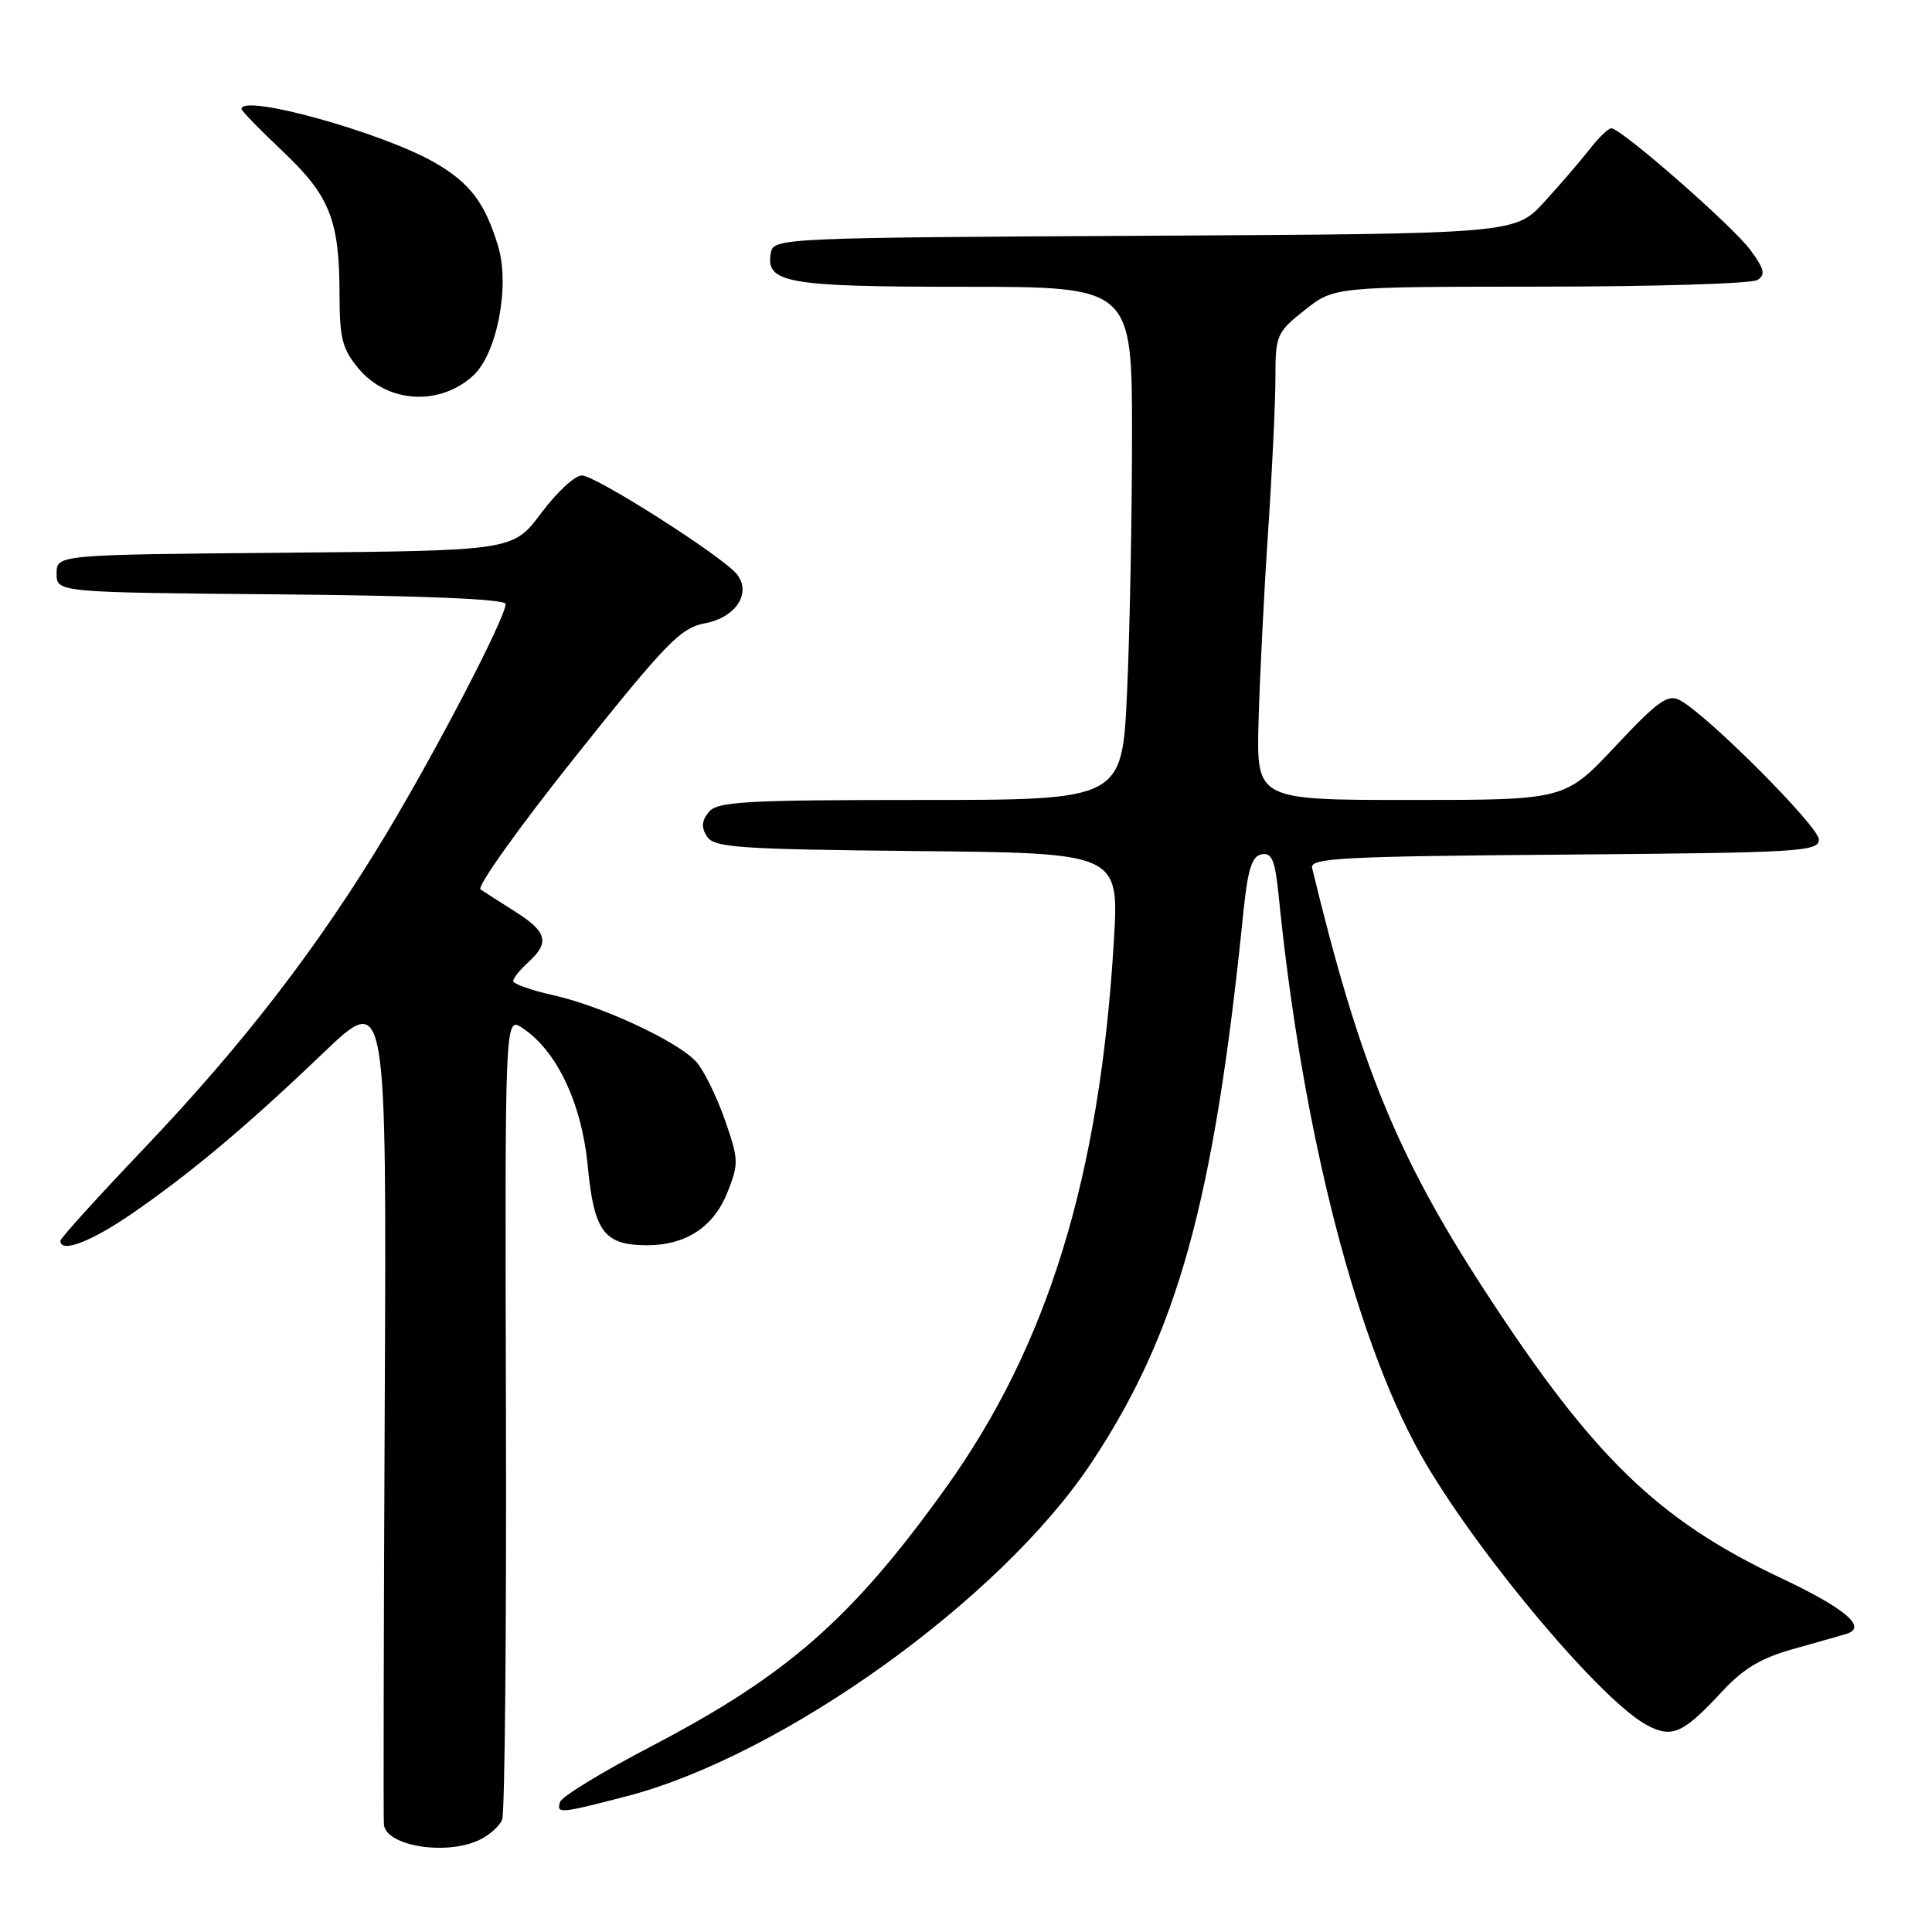 <?xml version="1.0" encoding="UTF-8" standalone="no"?>
<!DOCTYPE svg PUBLIC "-//W3C//DTD SVG 1.1//EN" "http://www.w3.org/Graphics/SVG/1.1/DTD/svg11.dtd" >
<svg xmlns="http://www.w3.org/2000/svg" xmlns:xlink="http://www.w3.org/1999/xlink" version="1.1" viewBox="0 0 256 256">
 <g >
 <path fill="currentColor"
d=" M 63.40 243.86 C 64.77 243.24 66.18 242.00 66.54 241.11 C 66.89 240.23 67.12 215.92 67.04 187.09 C 66.90 134.69 66.90 134.69 69.20 136.20 C 73.78 139.21 77.08 146.18 77.88 154.50 C 78.71 163.21 80.05 165.00 85.74 165.00 C 90.88 165.00 94.54 162.60 96.38 158.02 C 97.91 154.18 97.89 153.64 96.03 148.33 C 94.94 145.24 93.25 141.81 92.28 140.72 C 89.88 138.02 79.82 133.33 73.31 131.87 C 70.39 131.22 68.00 130.37 68.00 130.00 C 68.00 129.62 68.90 128.50 70.00 127.50 C 72.86 124.91 72.50 123.48 68.32 120.83 C 66.29 119.55 64.20 118.21 63.67 117.85 C 63.15 117.50 68.81 109.57 76.26 100.23 C 88.34 85.08 90.19 83.19 93.45 82.58 C 97.52 81.81 99.62 78.56 97.63 76.08 C 95.76 73.73 78.91 63.00 77.10 63.00 C 76.18 63.00 73.75 65.24 71.71 67.99 C 67.98 72.97 67.98 72.97 37.74 73.24 C 7.50 73.50 7.50 73.50 7.50 76.00 C 7.50 78.50 7.50 78.50 37.25 78.76 C 56.34 78.93 67.00 79.39 67.00 80.03 C 67.00 81.80 58.00 99.13 51.20 110.46 C 42.24 125.38 32.31 138.28 19.10 152.16 C 12.99 158.57 8.00 164.08 8.00 164.41 C 8.00 166.09 12.07 164.54 17.46 160.83 C 25.41 155.34 32.64 149.27 42.86 139.50 C 51.23 131.50 51.23 131.50 50.98 186.00 C 50.84 215.98 50.79 241.08 50.87 241.78 C 51.16 244.58 58.97 245.88 63.40 243.86 Z  M 82.97 238.03 C 103.68 232.65 132.57 211.95 144.58 193.88 C 156.05 176.62 160.87 159.22 164.74 121.01 C 165.33 115.20 165.87 113.45 167.17 113.20 C 168.53 112.94 168.95 113.98 169.43 118.69 C 172.62 150.52 179.96 178.78 188.97 194.00 C 196.58 206.84 212.37 225.50 218.26 228.61 C 221.58 230.36 223.03 229.70 228.23 224.09 C 231.02 221.08 233.41 219.66 237.73 218.47 C 240.90 217.58 244.05 216.69 244.73 216.47 C 247.44 215.61 244.48 213.11 235.97 209.09 C 219.66 201.39 211.04 193.02 196.66 170.90 C 185.09 153.10 180.13 140.94 173.86 115.00 C 173.55 113.69 177.84 113.47 207.25 113.24 C 238.52 112.99 241.00 112.85 241.01 111.24 C 241.01 109.53 226.30 94.78 222.61 92.79 C 221.00 91.93 219.72 92.84 214.04 98.89 C 207.36 106.00 207.36 106.00 186.93 106.00 C 166.50 106.00 166.50 106.00 166.76 95.75 C 166.91 90.11 167.47 78.85 168.01 70.73 C 168.56 62.61 169.00 53.31 169.00 50.06 C 169.00 44.41 169.16 44.04 172.89 41.08 C 176.79 38.00 176.79 38.00 204.14 37.98 C 219.19 37.98 232.12 37.58 232.87 37.10 C 233.97 36.40 233.79 35.64 231.92 33.11 C 229.56 29.91 214.80 17.00 213.51 17.00 C 213.11 17.00 211.83 18.24 210.65 19.75 C 209.48 21.26 206.77 24.41 204.64 26.74 C 200.76 30.98 200.76 30.98 151.64 31.24 C 103.99 31.49 102.52 31.56 102.15 33.43 C 101.37 37.51 104.12 38.00 127.69 38.00 C 150.00 38.00 150.00 38.00 150.00 57.75 C 149.99 68.61 149.70 83.91 149.34 91.75 C 148.69 106.00 148.69 106.00 121.97 106.00 C 98.81 106.00 95.07 106.21 93.93 107.58 C 92.98 108.73 92.90 109.63 93.67 110.83 C 94.60 112.31 97.77 112.53 121.50 112.77 C 148.29 113.03 148.29 113.03 147.59 124.73 C 145.72 155.99 138.83 178.36 125.22 197.29 C 112.83 214.53 104.30 222.00 86.21 231.44 C 79.83 234.77 74.44 238.06 74.22 238.75 C 73.72 240.36 74.09 240.33 82.97 238.03 Z  M 62.71 49.76 C 65.85 46.87 67.59 37.90 66.01 32.65 C 64.29 26.90 62.28 24.24 57.61 21.55 C 50.69 17.56 32.00 12.37 32.00 14.44 C 32.00 14.69 34.47 17.22 37.49 20.08 C 43.73 25.98 44.99 29.18 44.99 39.17 C 45.00 44.85 45.38 46.30 47.53 48.86 C 51.38 53.43 58.26 53.84 62.71 49.76 Z "/>
</g>
</svg>